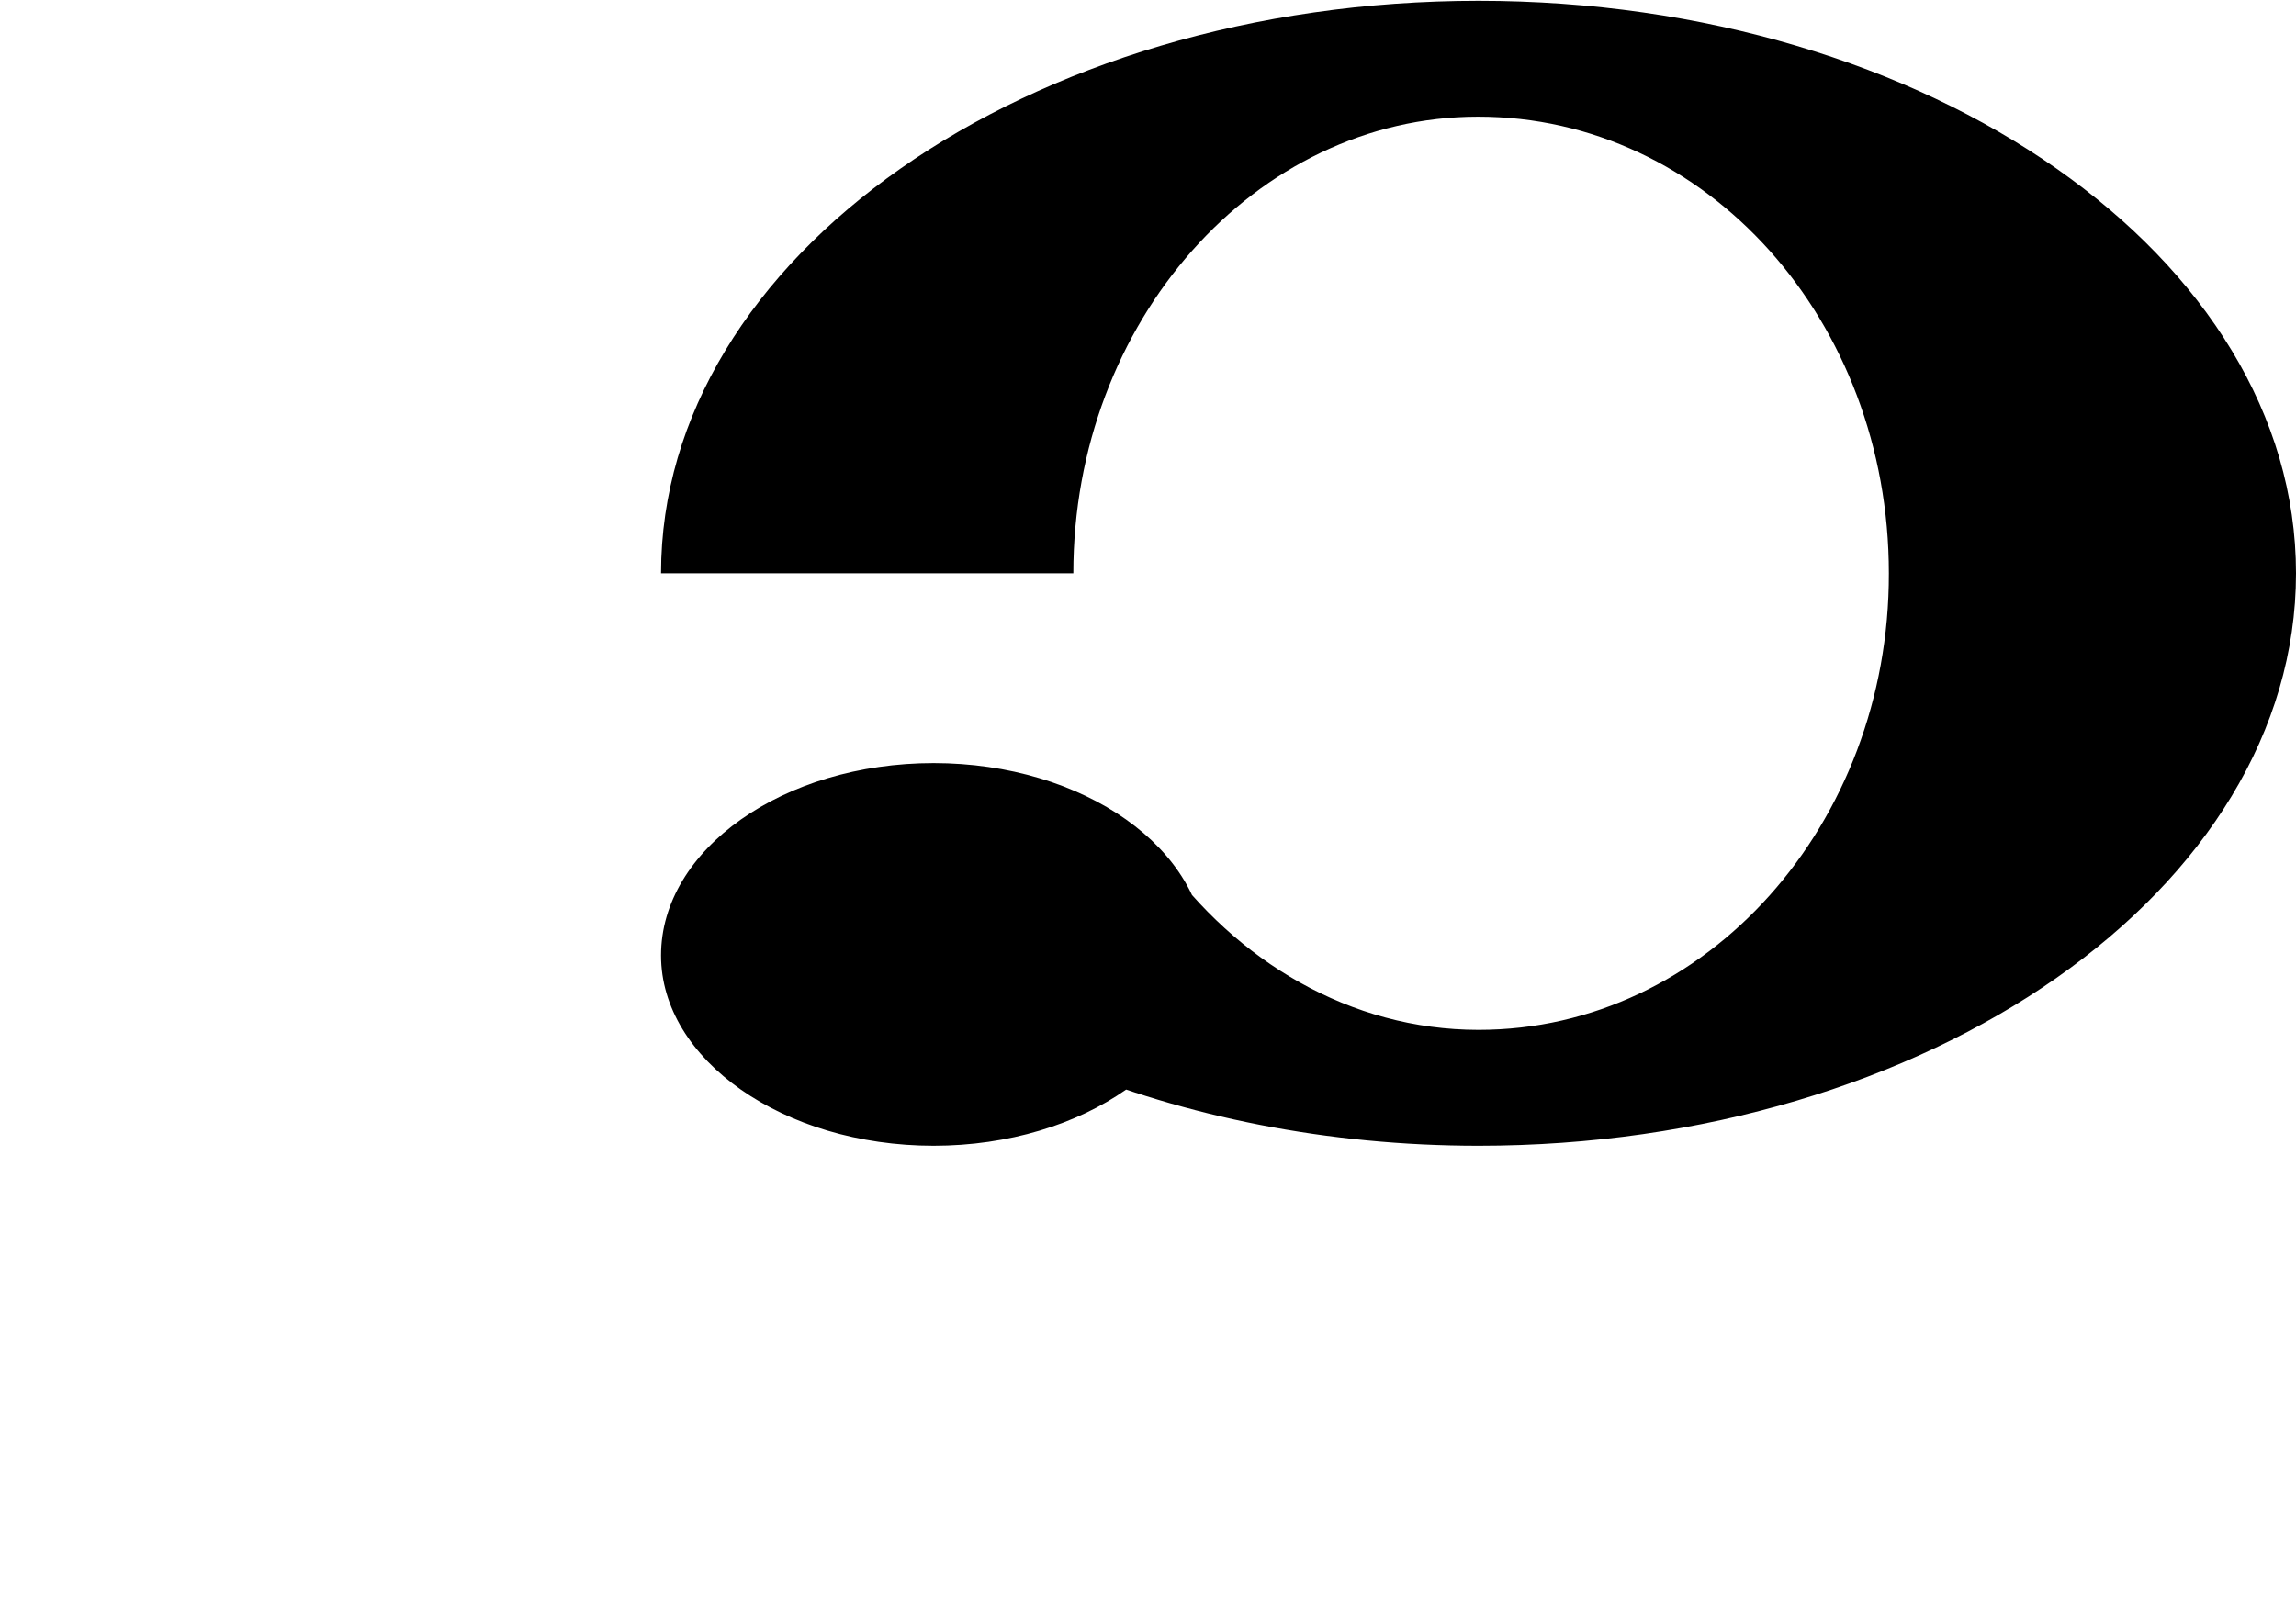 <svg id="Ebene_1" data-name="Ebene 1" xmlns="http://www.w3.org/2000/svg" viewBox="0 0 200.48 140.1">
  <defs>
    <style>
      .cls-1 {
        fill: none;
      }
    </style>
  </defs>
  <title>LT5</title>
  <g>
    <rect class="cls-1" width="200" height="140.1"/>
    <path d="M81.24,66.7c-13.12,0-23.8,7.53-23.8,16.8,0,9.1,10.68,16.62,23.8,16.62S105,92.6,105,83.5C105,74.23,94.36,66.7,81.24,66.7Zm19.94,8.23H66.89c12.25,15,35.51,25.19,61.93,25.19,39.36,0,71.38-22.39,71.38-50s-32-50-71.38-50-71.38,22.39-71.38,50h36c0-22,15.92-39.88,35.34-39.88,20,0,35.87,17.84,35.87,39.88C164.69,72,148.77,90,128.82,90,117.63,90,107.65,84,101.18,74.93Z" transform="translate(0.28 -0.05)"/>
  </g>
</svg>
